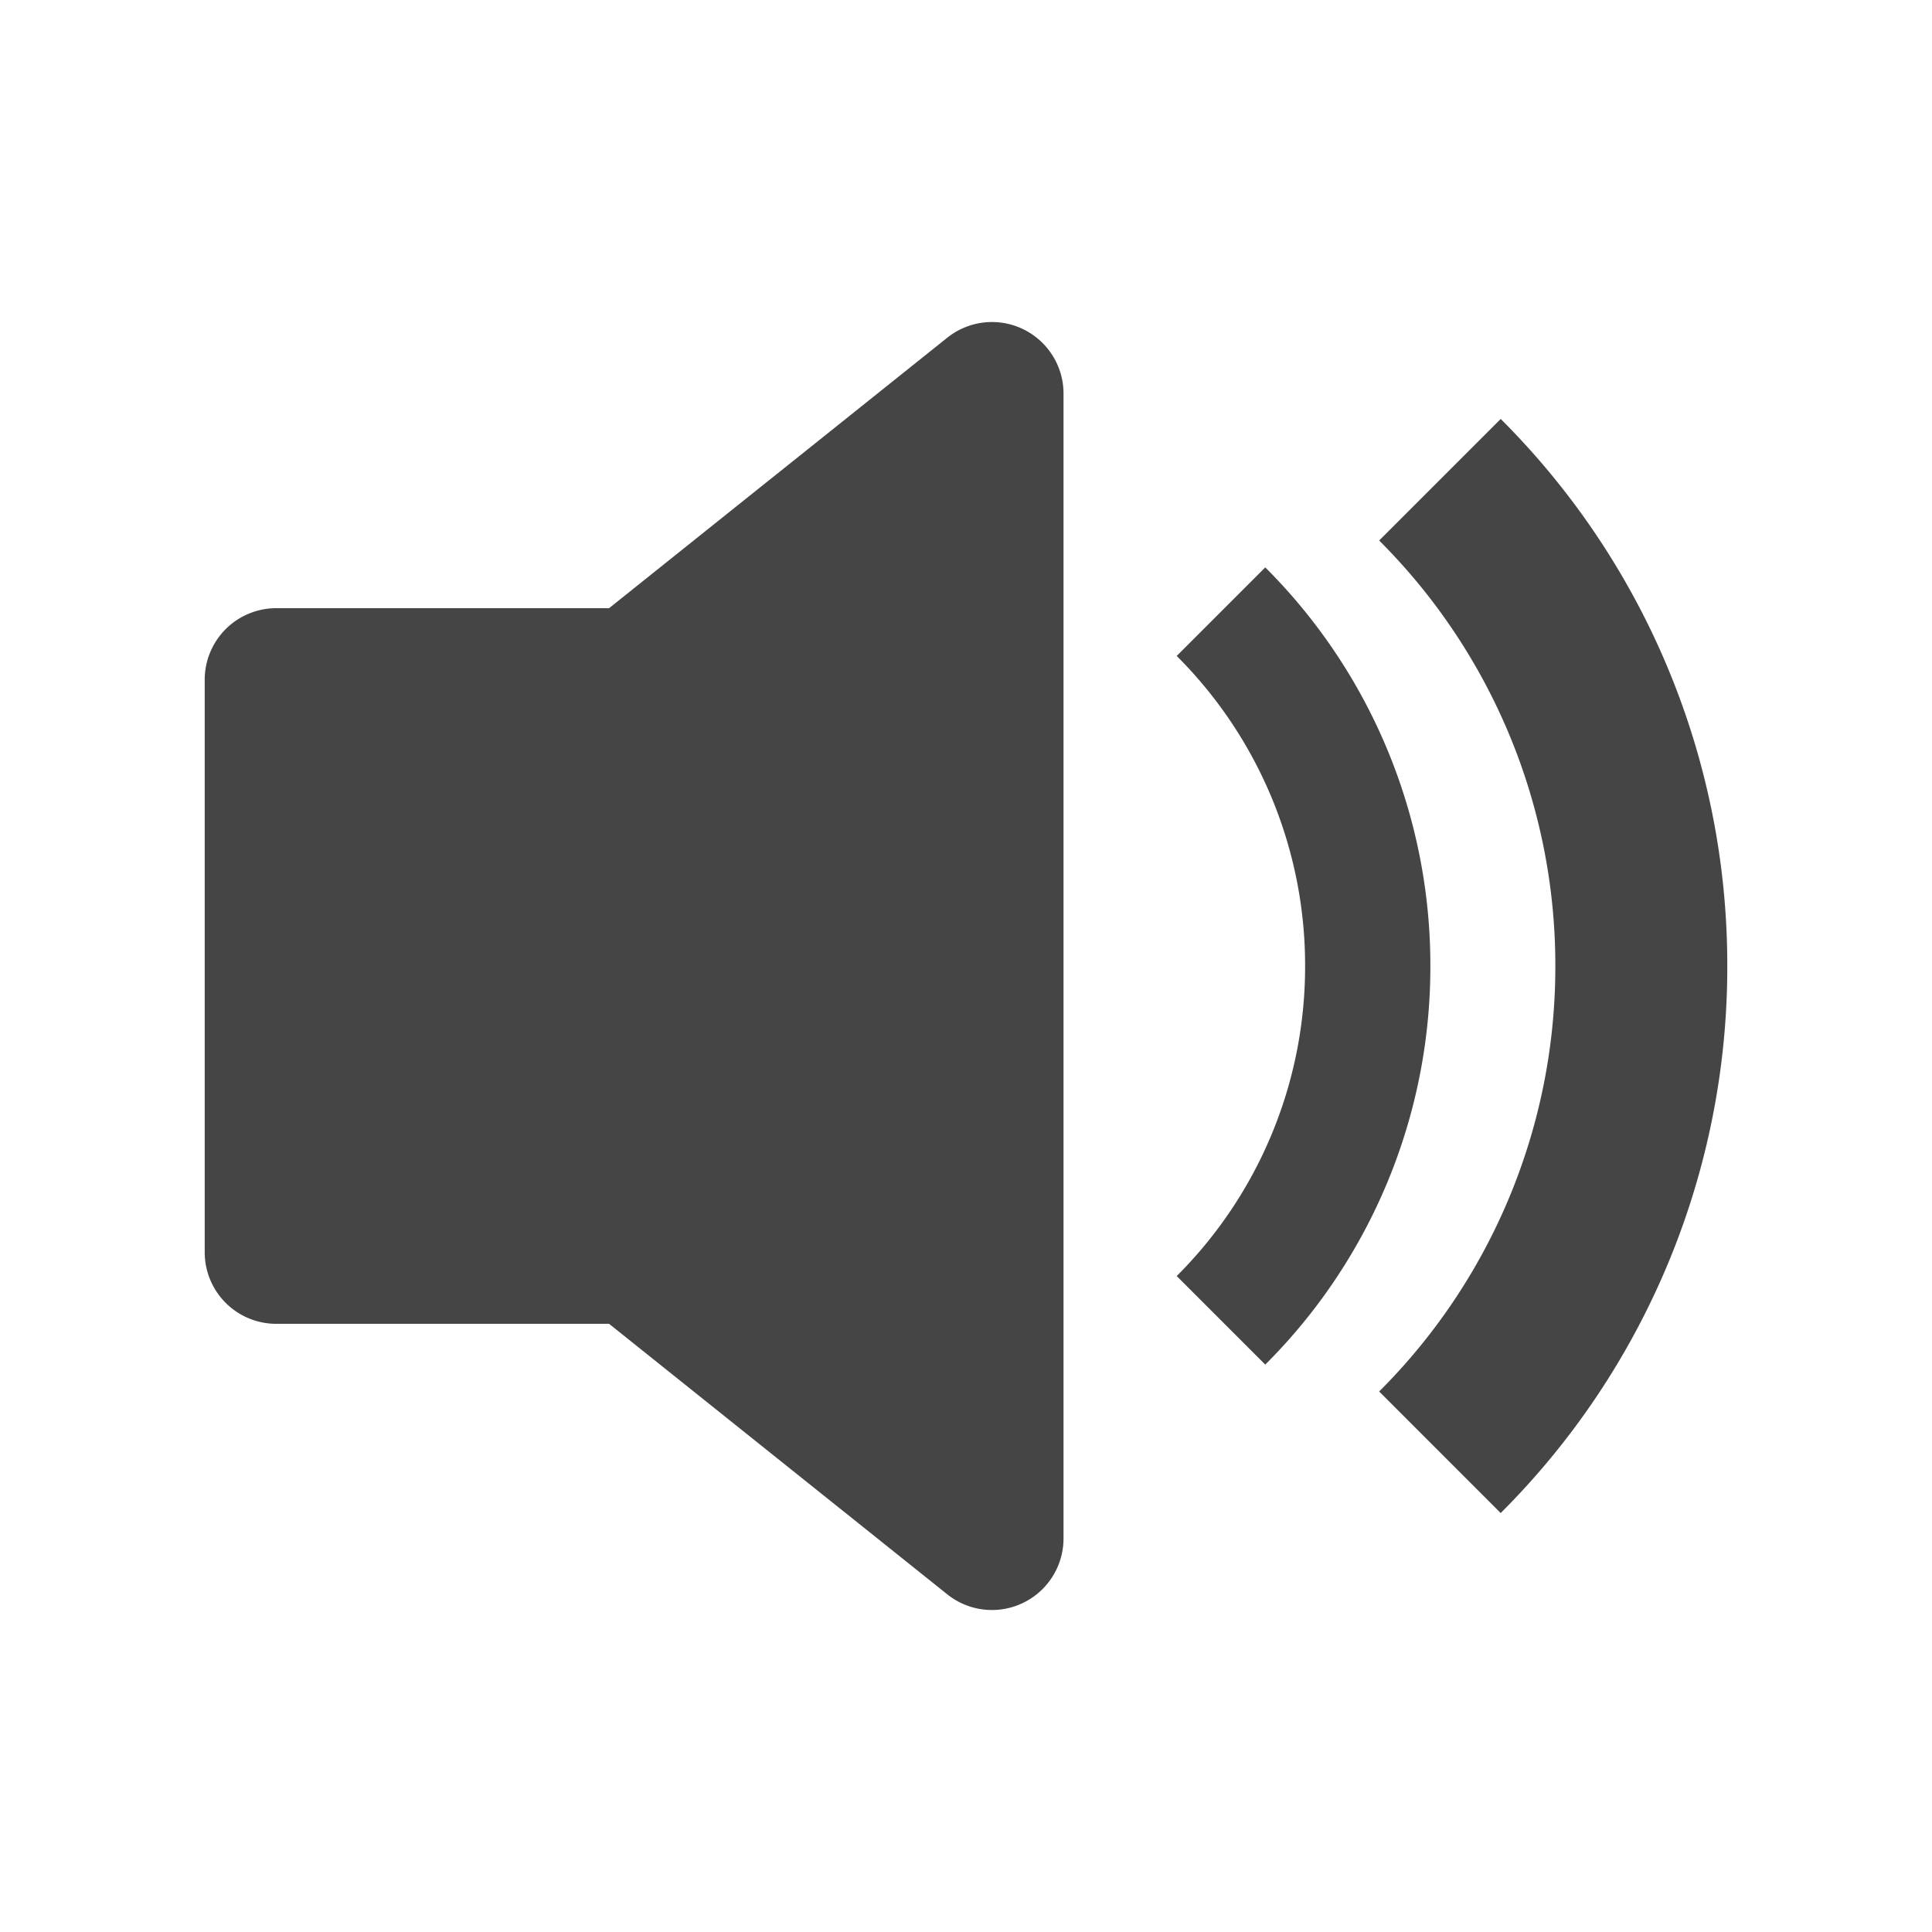 <?xml version="1.0" encoding="UTF-8" standalone="no"?>
<svg
   width="48"
   height="48"
   fill="currentColor"
   viewBox="0 0 48 48"
   version="1.1"
   id="svg13"
   sodipodi:docname="volume-med.svg"
   inkscape:version="1.2.2 (b0a8486541, 2022-12-01)"
   xmlns:inkscape="http://www.inkscape.org/namespaces/inkscape"
   xmlns:sodipodi="http://sodipodi.sourceforge.net/DTD/sodipodi-0.dtd"
   xmlns="http://www.w3.org/2000/svg"
   xmlns:svg="http://www.w3.org/2000/svg">
  <defs
     id="defs8" />
  <sodipodi:namedview
     id="namedview6"
     pagecolor="#ffffff"
     bordercolor="#000000"
     borderopacity="0.25"
     inkscape:showpageshadow="2"
     inkscape:pageopacity="0.0"
     inkscape:pagecheckerboard="0"
     inkscape:deskcolor="#d1d1d1"
     showgrid="false"
     inkscape:zoom="14.355167"
     inkscape:cx="18.878221"
     inkscape:cy="25.217402"
     inkscape:window-width="1886"
     inkscape:window-height="1080"
     inkscape:window-x="34"
     inkscape:window-y="0"
     inkscape:window-maximized="1"
     inkscape:current-layer="svg4" />
  <path
     style="fill:#464546;fill-opacity:1;stroke-width:4.271"
     d="M 42.914,24 A 19.16,19.16 0 0 1 37.284,37.591 L 34.265,34.571 A 14.902,14.902 0 0 0 38.642,24 14.906,14.906 0 0 0 34.265,13.429 l 3.02,-3.02 A 19.16,19.16 0 0 1 42.914,24 Z"
     id="path558"
     inkscape:label="path3" />
  <path
     style="fill:#464546;fill-opacity:1;stroke-width:3.112"
     d="m 35.537,24 a 13.961,13.961 0 0 1 -4.102,9.903 L 29.235,31.703 A 10.858,10.858 0 0 0 32.425,24 10.861,10.861 0 0 0 29.235,16.297 l 2.2,-2.2 A 13.961,13.961 0 0 1 35.537,24 Z"
     id="path518"
     inkscape:label="path2" />
  <path
     style="fill:#464546;fill-opacity:1;stroke-width:3.556"
     d="M 26.423,9.776 A 1.778,1.778 0 0 0 23.536,8.389 L 15.132,15.11 H 6.864 a 1.778,1.778 0 0 0 -1.778,1.778 v 14.224 a 1.778,1.778 0 0 0 1.778,1.778 H 15.132 l 8.403,6.721 a 1.778,1.778 0 0 0 2.888,-1.387 z"
     id="path2"
     inkscape:label="path1" />
</svg>
